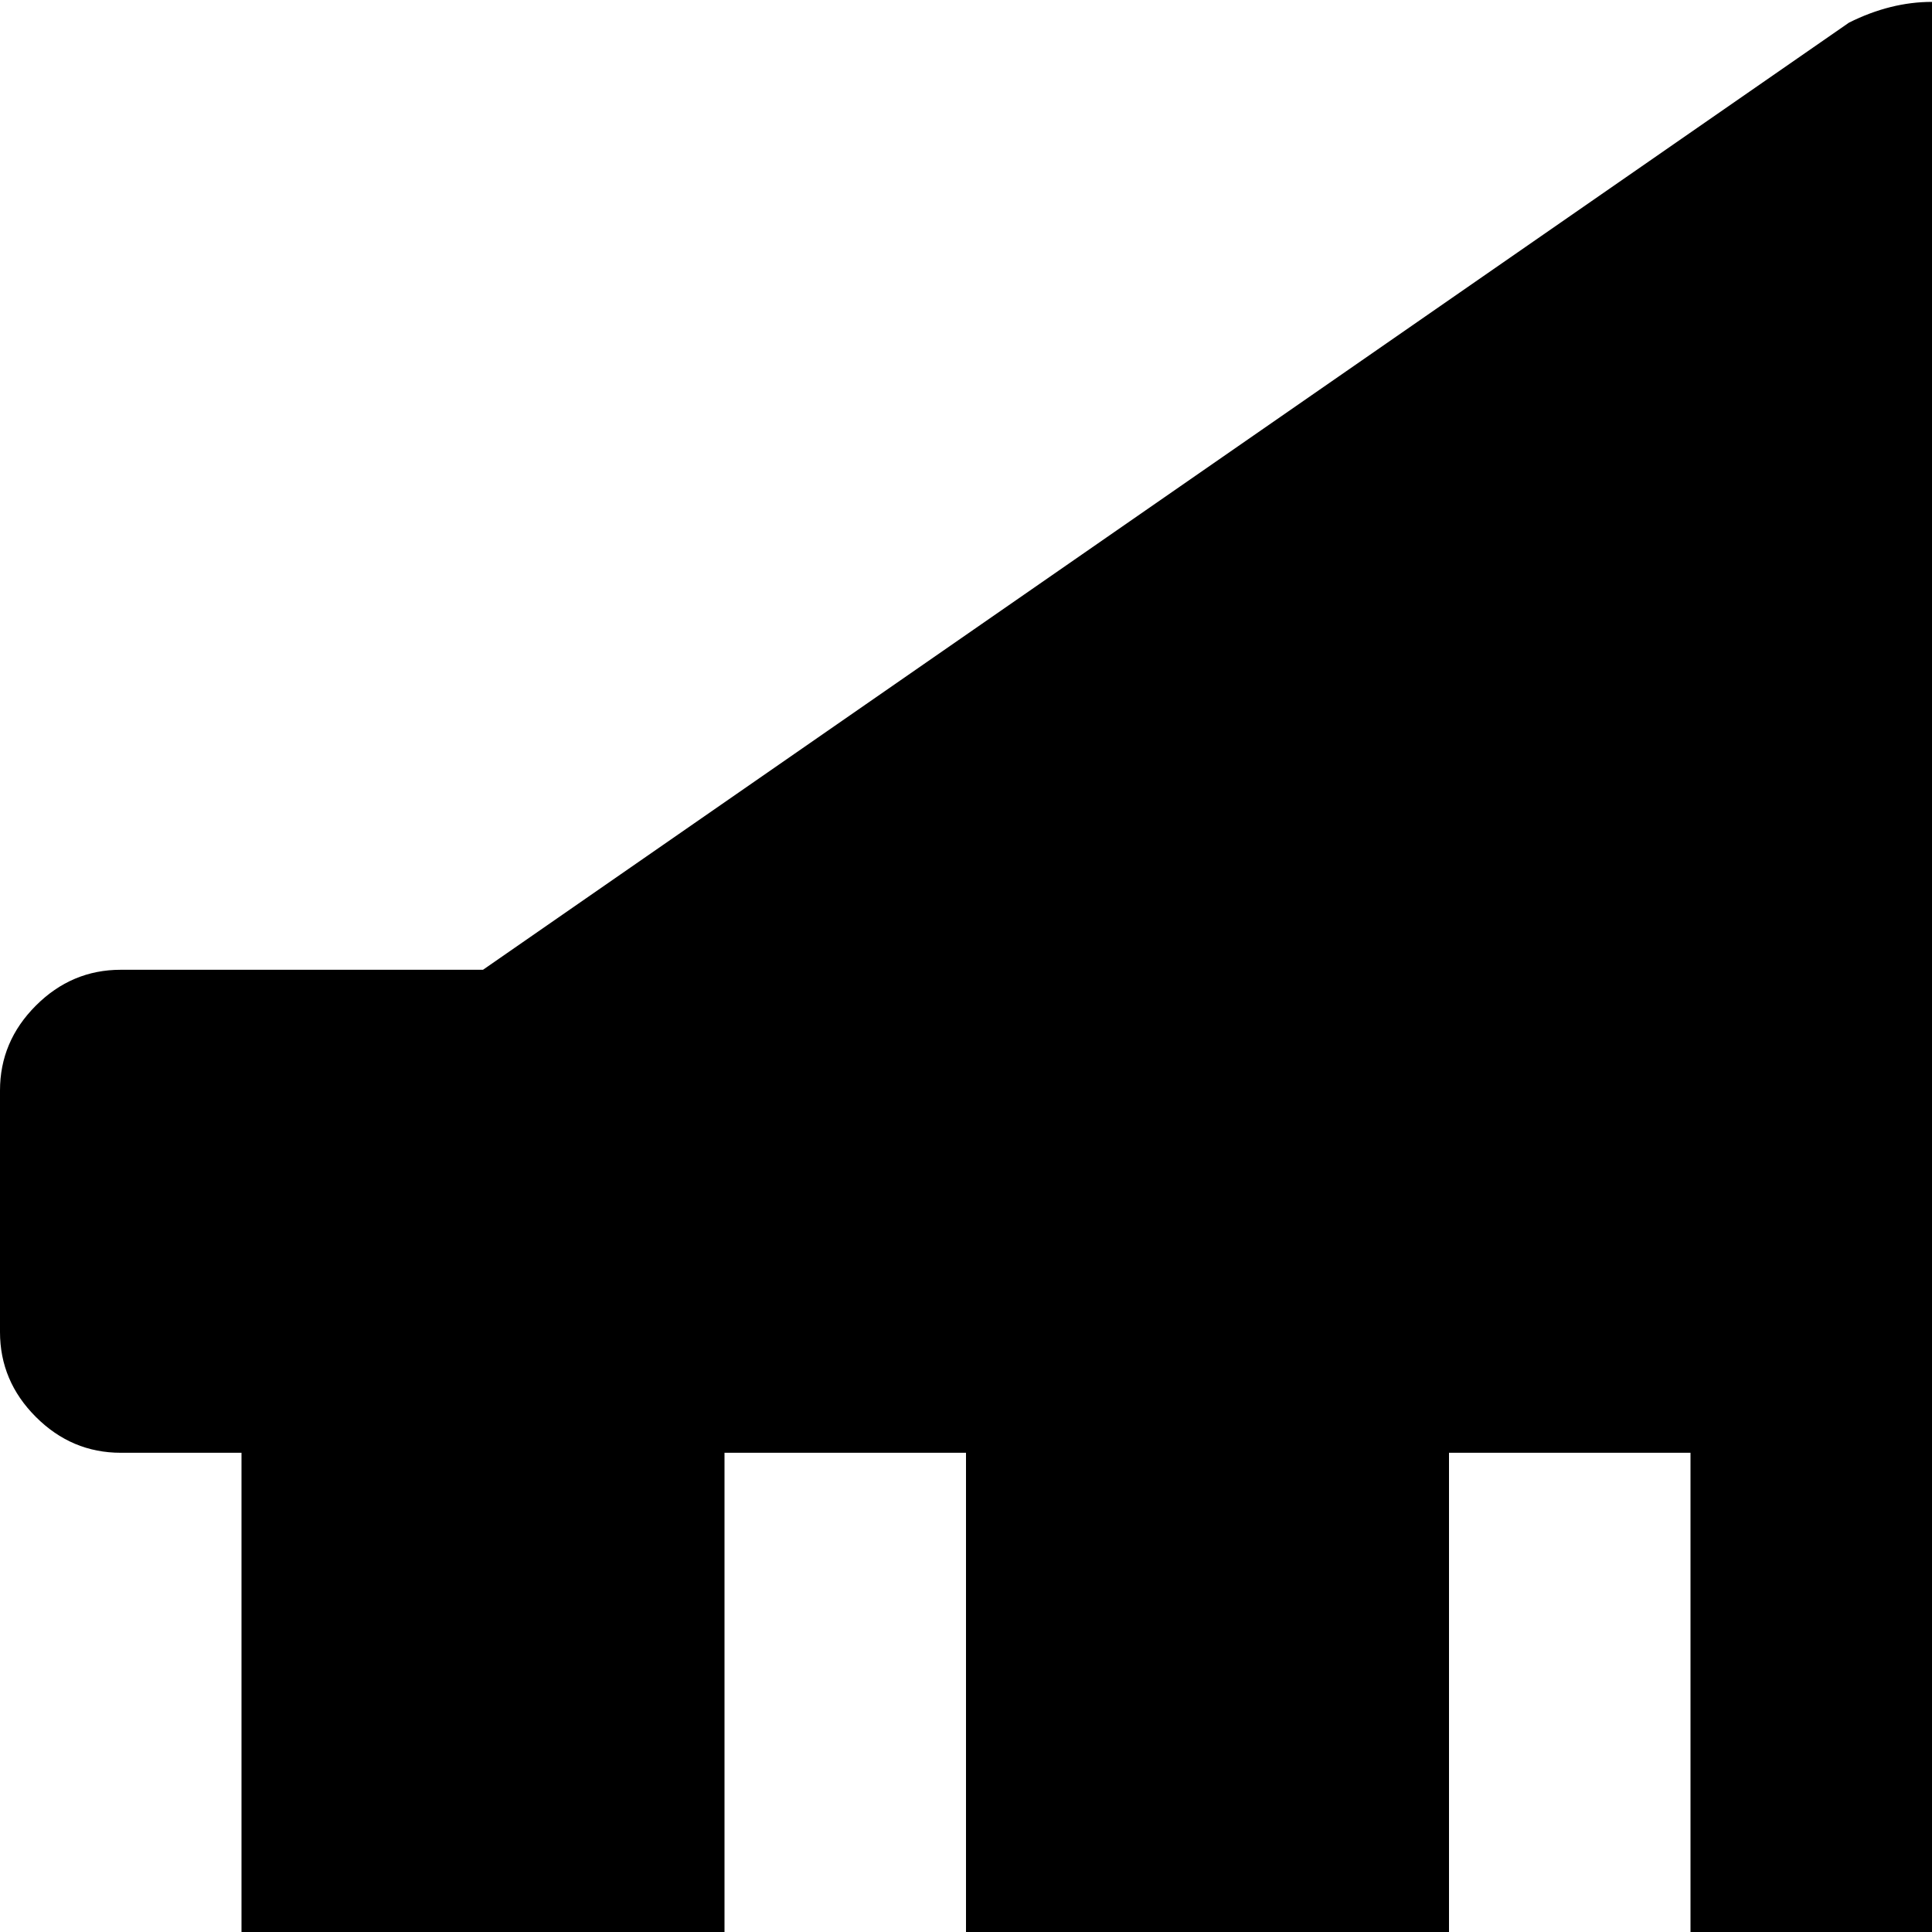 <svg xmlns="http://www.w3.org/2000/svg" version="1.1" viewBox="0 0 512 512" fill="currentColor"><path fill="currentColor" d="M992 897q13 0 22.5 9.5t9.5 22.5v64q0 13-9.5 22.5T992 1025H32q-13 0-22.5-9.5T0 993v-64q0-13 9.5-22.5T32 897h32V385H32q-13 0-22.5-9.5T0 353v-64q0-13 9.5-22.5T32 257h96L490 6q22-11 44 0l362 251h96q13 0 22.5 9.5t9.5 22.5v64q0 13-9.5 22.5T992 385h-32v512zM256 385h-64v512h64zm192 0h-64v512h64zm128 512h64V385h-64zm256-512h-64v512h64z"/></svg>